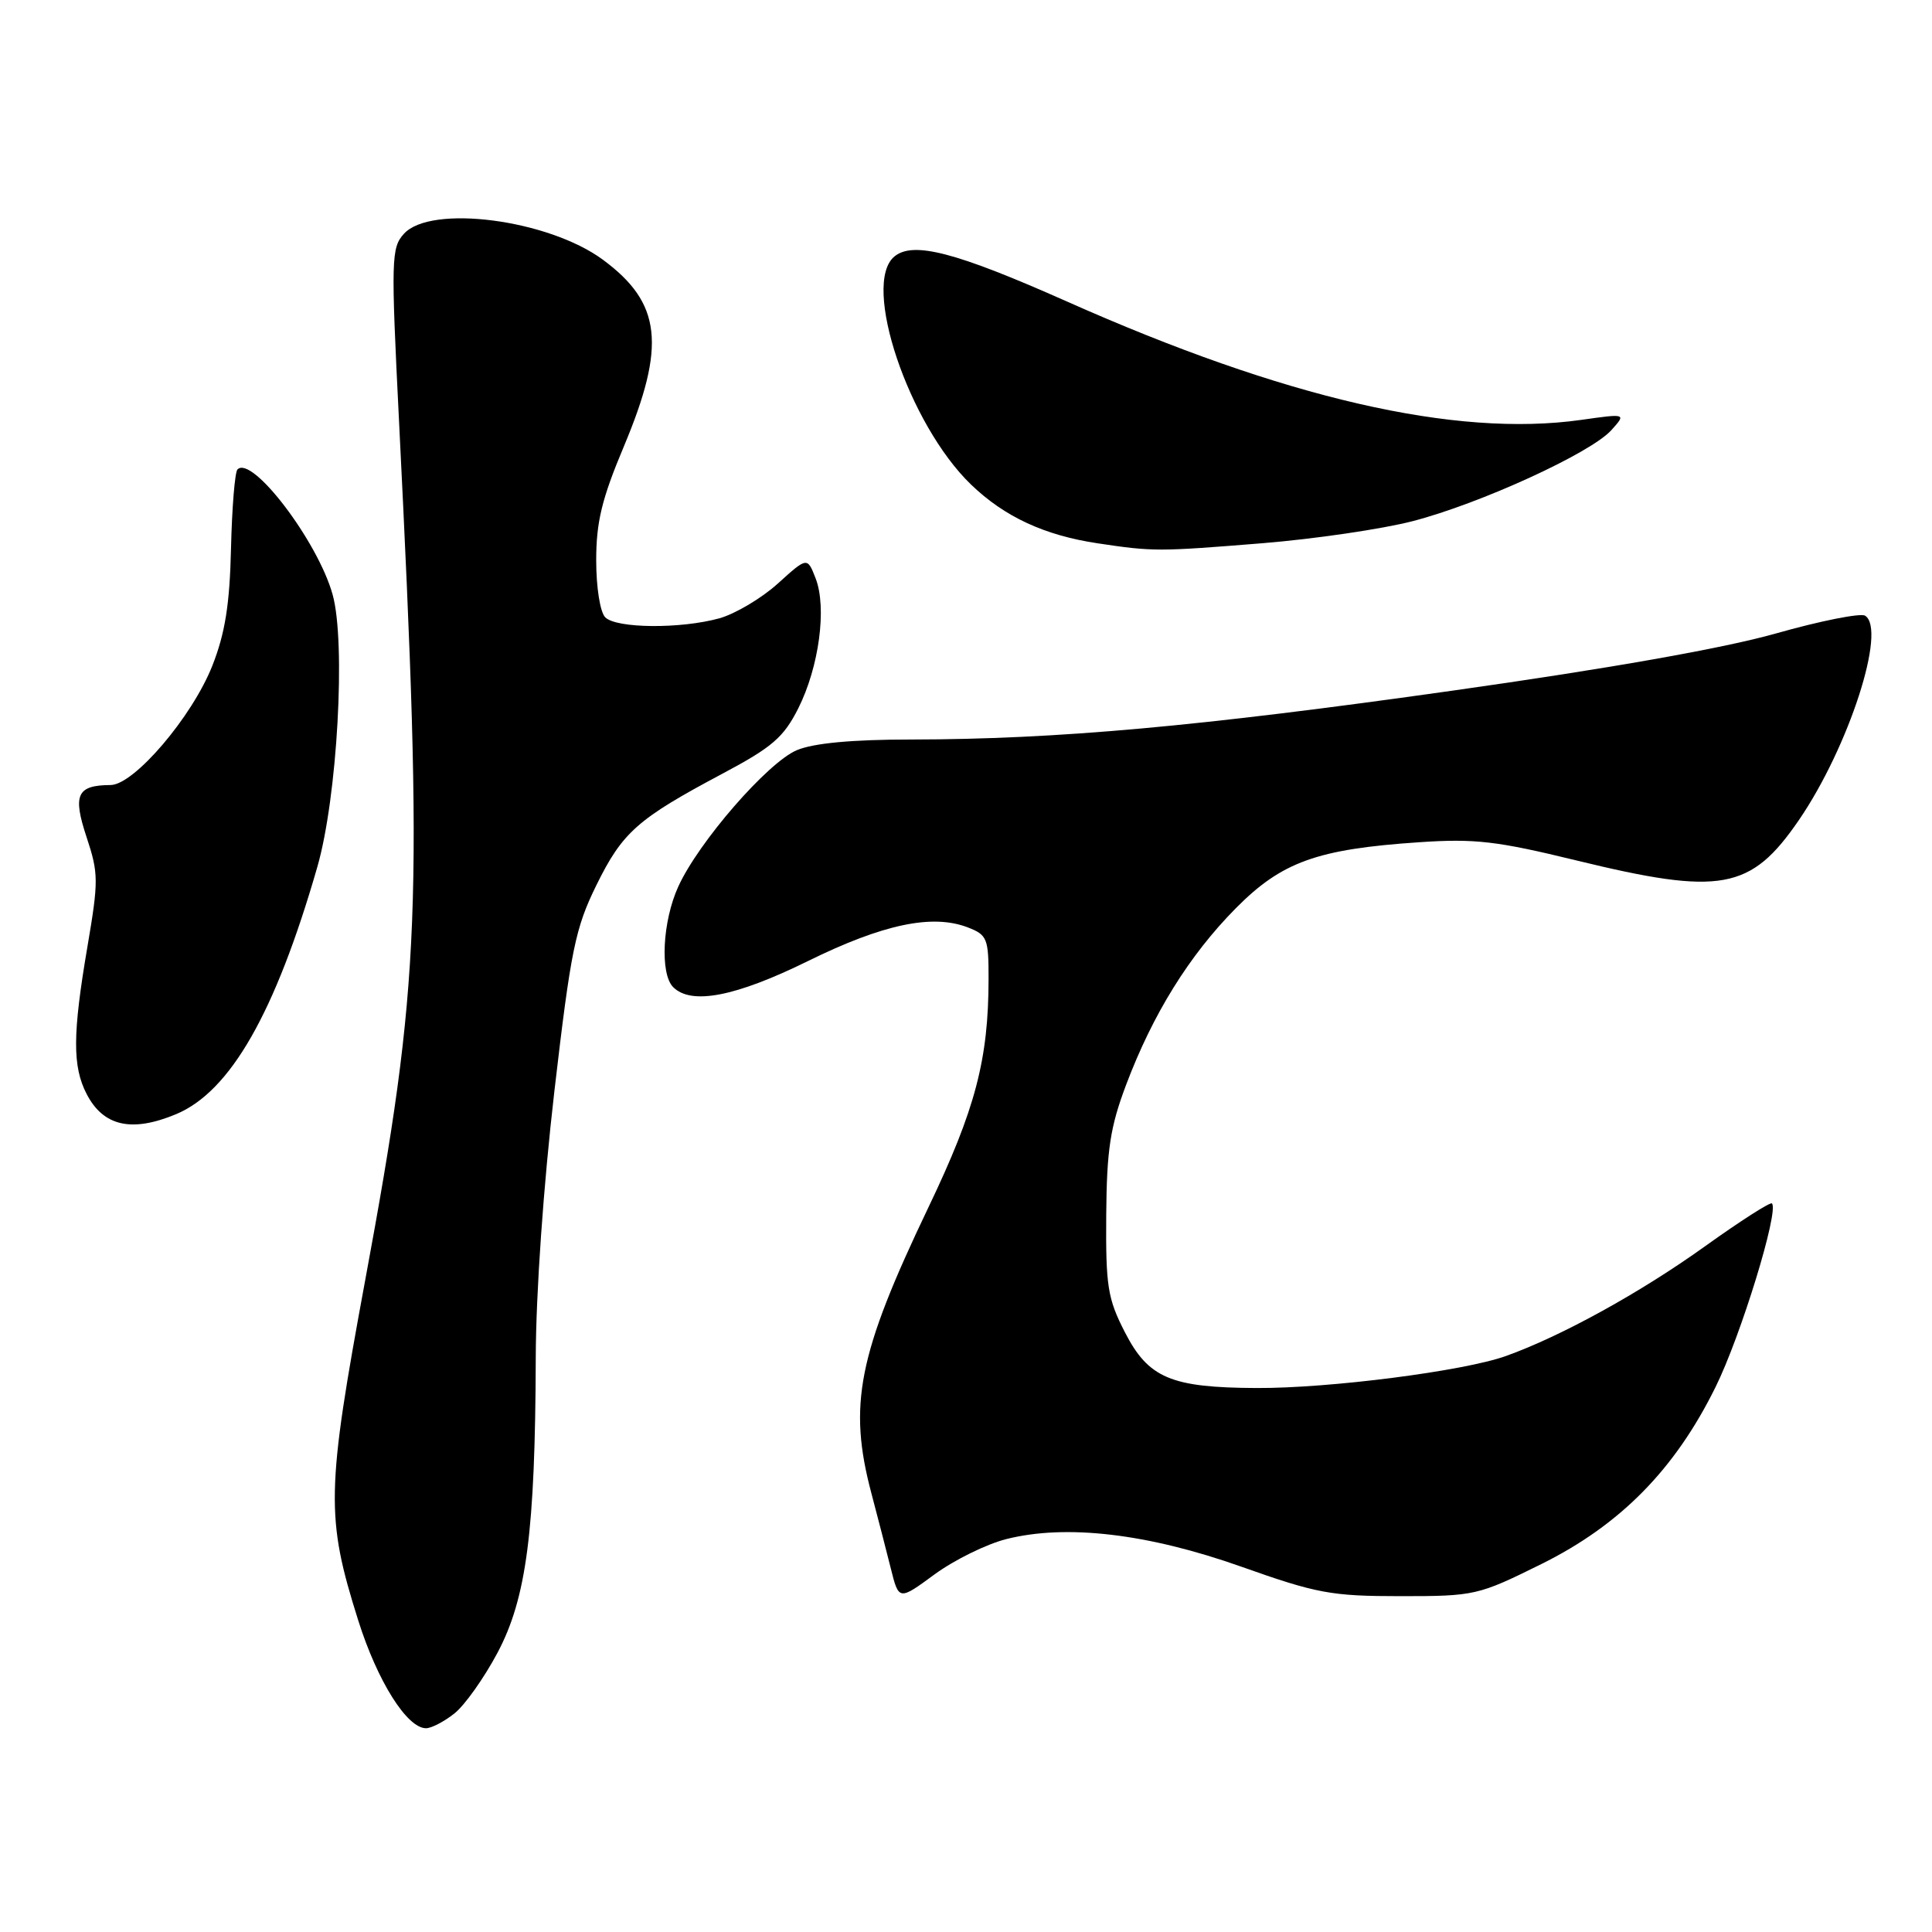 <?xml version="1.0" encoding="UTF-8" standalone="no"?>
<!DOCTYPE svg PUBLIC "-//W3C//DTD SVG 1.1//EN" "http://www.w3.org/Graphics/SVG/1.1/DTD/svg11.dtd" >
<svg xmlns="http://www.w3.org/2000/svg" xmlns:xlink="http://www.w3.org/1999/xlink" version="1.1" viewBox="0 0 256 256">
 <g >
 <path fill="currentColor"
d=" M 60.19 227.06 C 61.55 226.00 64.12 222.38 65.91 219.02 C 69.76 211.79 70.92 202.88 70.99 180.00 C 71.01 171.31 72.01 157.11 73.46 144.57 C 75.64 125.84 76.23 122.98 79.02 117.30 C 82.49 110.25 84.46 108.51 95.74 102.51 C 102.33 99.01 103.84 97.70 105.78 93.85 C 108.53 88.37 109.58 80.53 108.08 76.65 C 106.97 73.79 106.97 73.79 103.06 77.33 C 100.90 79.28 97.42 81.34 95.32 81.93 C 90.18 83.35 81.68 83.28 80.20 81.80 C 79.52 81.12 79.00 77.85 79.00 74.24 C 79.00 69.18 79.74 66.11 82.65 59.19 C 88.29 45.75 87.66 40.15 79.88 34.41 C 72.66 29.08 57.07 27.05 53.52 30.98 C 51.84 32.83 51.80 34.33 52.87 55.73 C 56.11 120.50 55.74 129.89 48.41 169.53 C 43.22 197.59 43.15 201.03 47.47 214.72 C 50.01 222.77 53.93 229.00 56.45 229.00 C 57.16 229.00 58.84 228.13 60.19 227.06 Z  M 133.33 203.94 C 141.29 201.93 152.08 203.20 164.50 207.60 C 174.50 211.15 176.41 211.50 185.58 211.50 C 195.41 211.50 195.85 211.40 204.21 207.26 C 214.69 202.07 221.92 194.73 227.31 183.81 C 230.66 177.05 235.76 160.43 234.79 159.46 C 234.58 159.24 230.60 161.79 225.95 165.12 C 217.38 171.27 206.87 177.06 199.54 179.68 C 193.96 181.68 176.13 183.97 166.50 183.92 C 155.15 183.87 152.17 182.61 149.05 176.52 C 146.77 172.08 146.51 170.44 146.58 161.02 C 146.65 152.32 147.11 149.33 149.21 143.76 C 152.74 134.39 157.58 126.58 163.74 120.36 C 169.83 114.20 174.52 112.51 188.06 111.60 C 195.42 111.10 198.34 111.44 208.87 114.01 C 228.02 118.68 231.98 117.97 238.36 108.67 C 244.96 99.03 250.04 83.38 247.13 81.58 C 246.53 81.21 241.19 82.27 235.27 83.95 C 228.33 85.91 213.12 88.60 192.50 91.51 C 158.75 96.28 140.11 97.96 120.72 97.99 C 112.92 97.99 107.80 98.47 105.59 99.40 C 101.74 101.01 92.55 111.58 89.87 117.49 C 87.78 122.08 87.43 129.03 89.20 130.80 C 91.60 133.20 97.45 132.07 107.05 127.35 C 117.00 122.45 123.55 121.07 128.25 122.89 C 130.81 123.88 131.00 124.35 130.99 129.73 C 130.98 140.38 129.24 146.99 123.03 159.96 C 113.68 179.50 112.35 186.16 115.48 197.93 C 116.29 201.00 117.44 205.43 118.03 207.80 C 119.10 212.09 119.10 212.09 123.84 208.61 C 126.45 206.70 130.72 204.60 133.33 203.94 Z  M 23.34 147.63 C 30.52 144.63 36.48 134.20 42.04 114.90 C 44.70 105.69 45.85 85.12 44.07 78.77 C 42.10 71.71 33.39 60.27 31.47 62.20 C 31.12 62.54 30.74 67.25 30.61 72.66 C 30.44 80.09 29.83 83.90 28.14 88.20 C 25.47 94.97 17.78 103.99 14.66 104.02 C 10.19 104.05 9.61 105.30 11.47 110.92 C 13.06 115.71 13.07 116.72 11.59 125.41 C 9.61 137.01 9.59 141.31 11.48 144.96 C 13.69 149.24 17.45 150.09 23.34 147.63 Z  M 167.27 71.98 C 174.18 71.42 183.14 70.10 187.17 69.06 C 196.13 66.74 210.78 60.03 213.50 57.01 C 215.50 54.79 215.50 54.79 209.50 55.64 C 192.82 57.99 170.20 52.78 141.35 39.94 C 126.63 33.40 120.99 31.93 118.51 33.99 C 114.13 37.62 120.38 56.21 128.66 64.20 C 133.10 68.48 138.42 70.95 145.50 72.00 C 152.82 73.10 153.54 73.09 167.27 71.98 Z "/>
</g>
</svg>